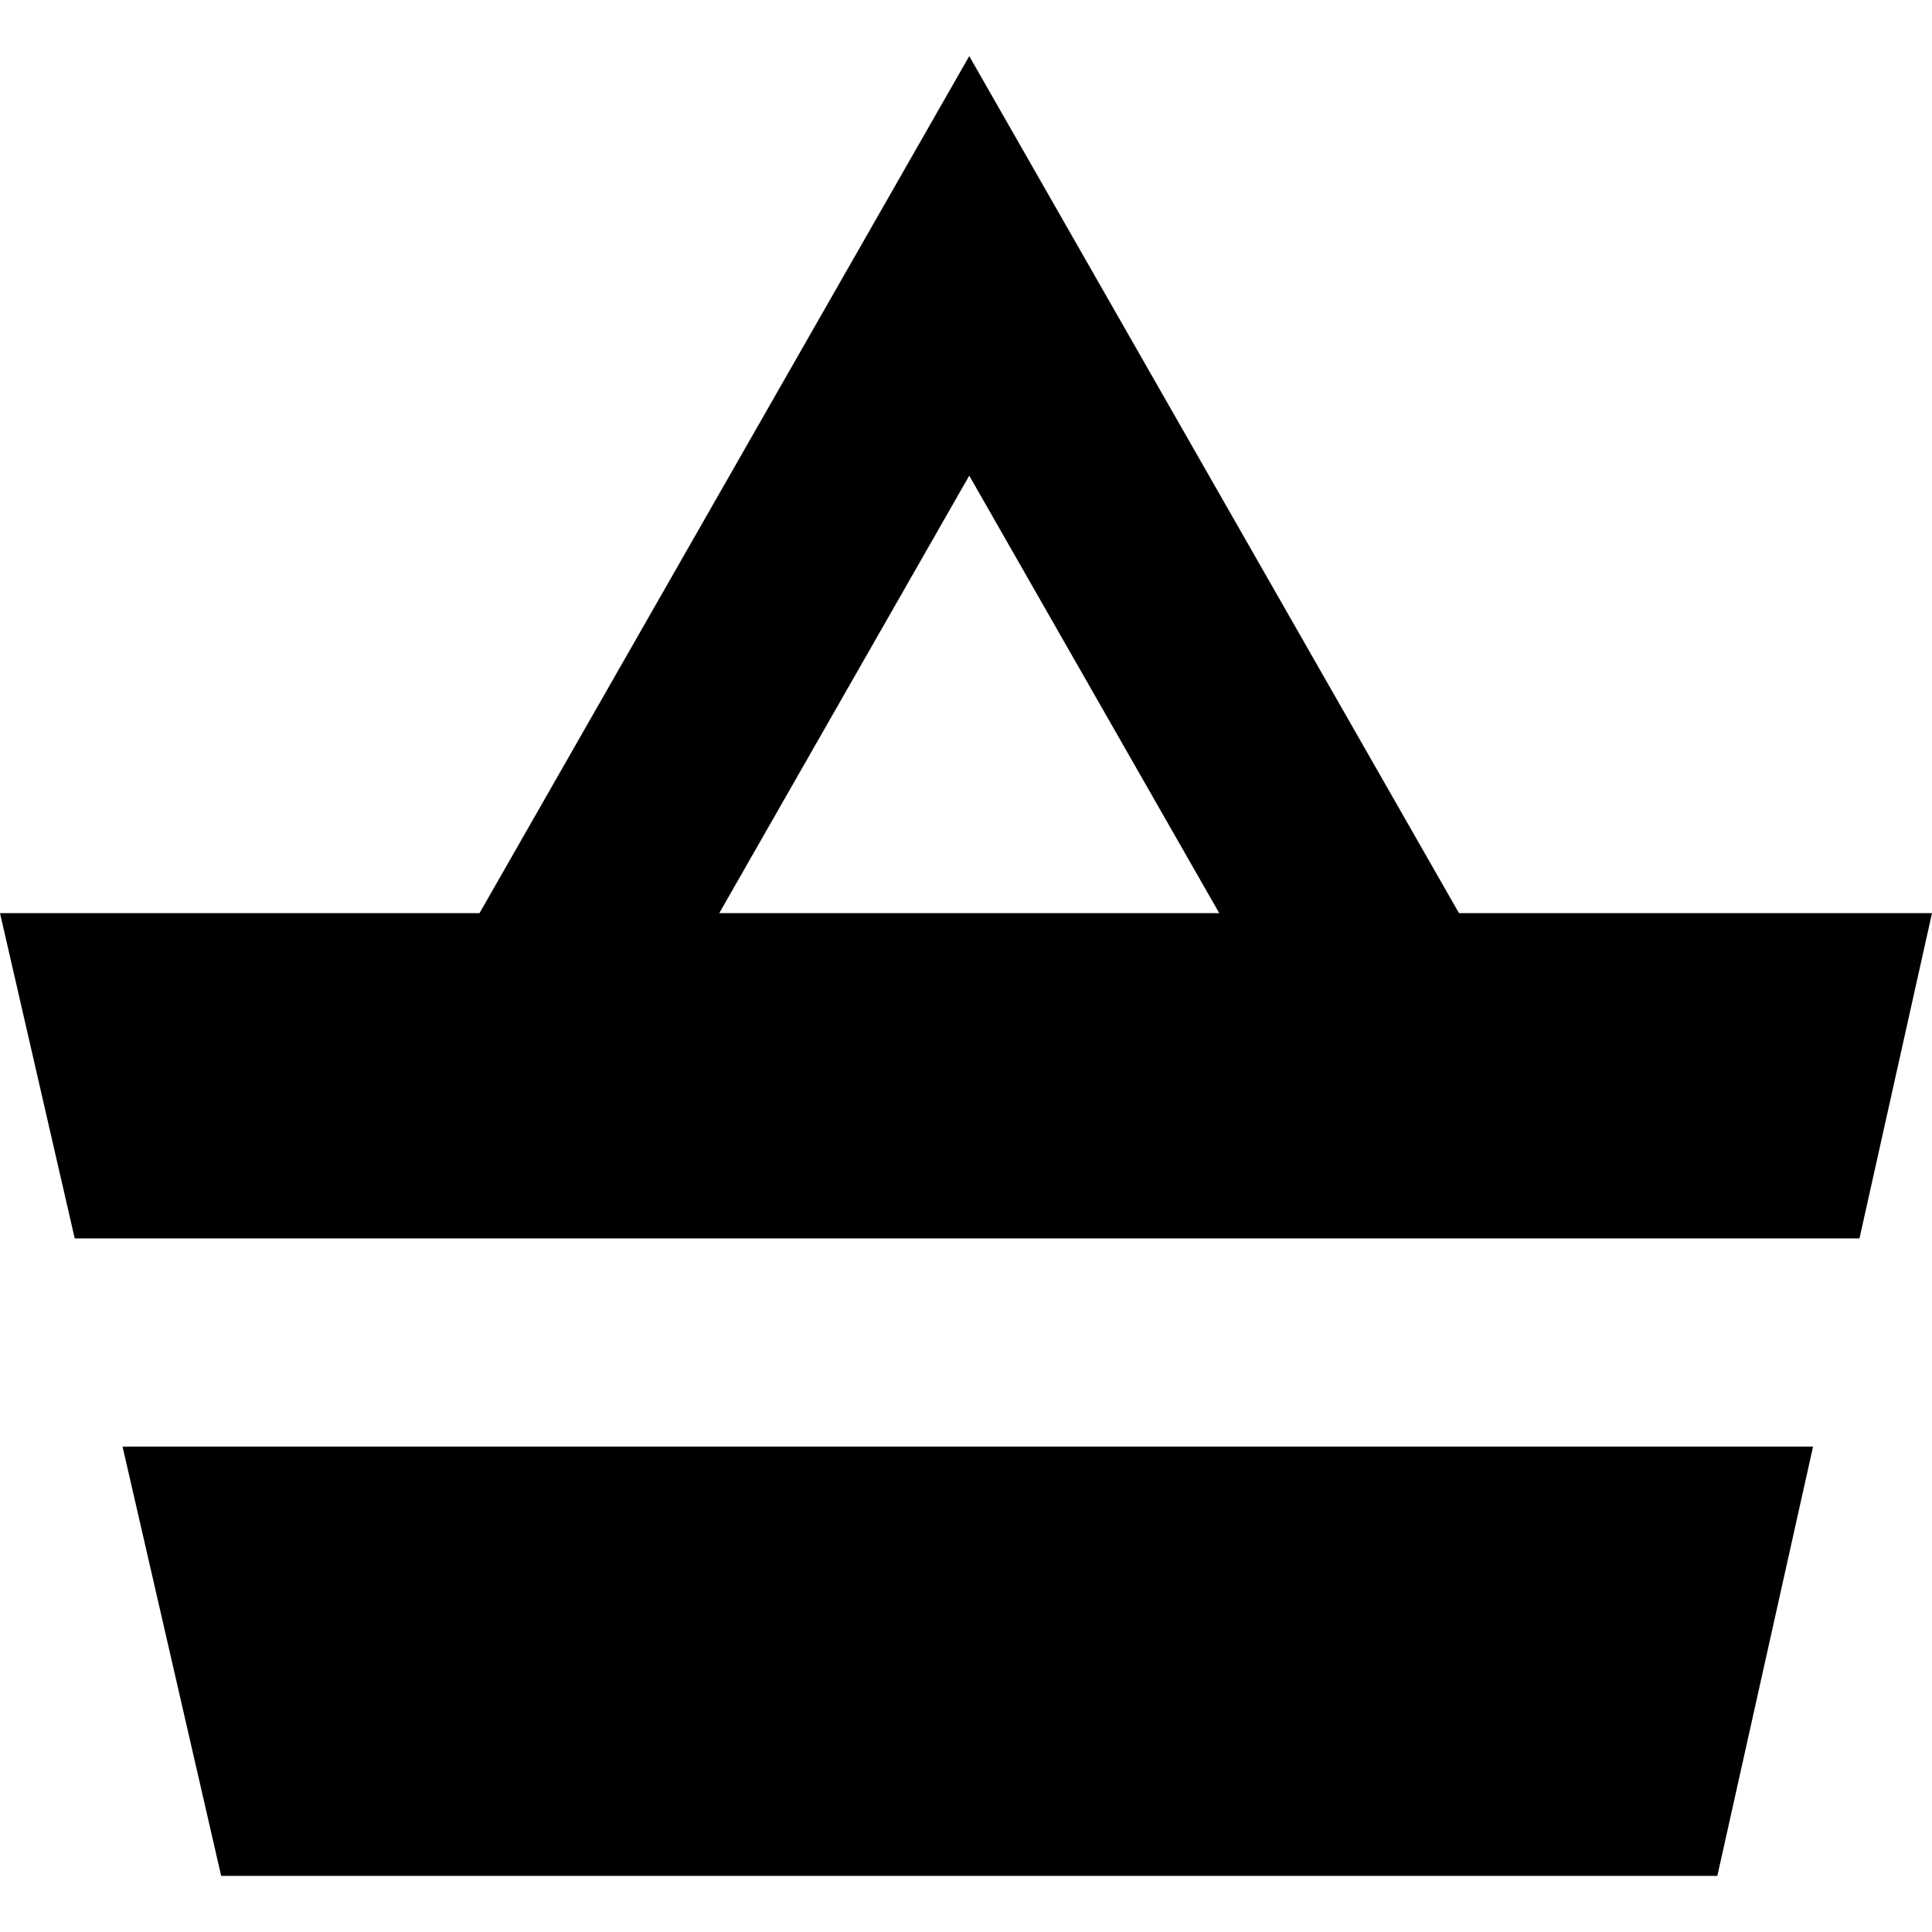 <?xml version='1.0' encoding='iso-8859-1'?>
<svg version="1.1" xmlns="http://www.w3.org/2000/svg" viewBox="0 0 297 297" xmlns:xlink="http://www.w3.org/1999/xlink" enable-background="new 0 0 297 297">
  <g>
    <path d="M297,140.375h-72.715L149,8.625l-75.285,131.75H0l11.486,50h274.365L297,140.375z M149,73.123l38.43,67.252H110.57   L149,73.123z"/>
    <polygon points="34,288.375 264,288.375 278.716,222.375 18.838,222.375  "/>
  </g>
</svg>
